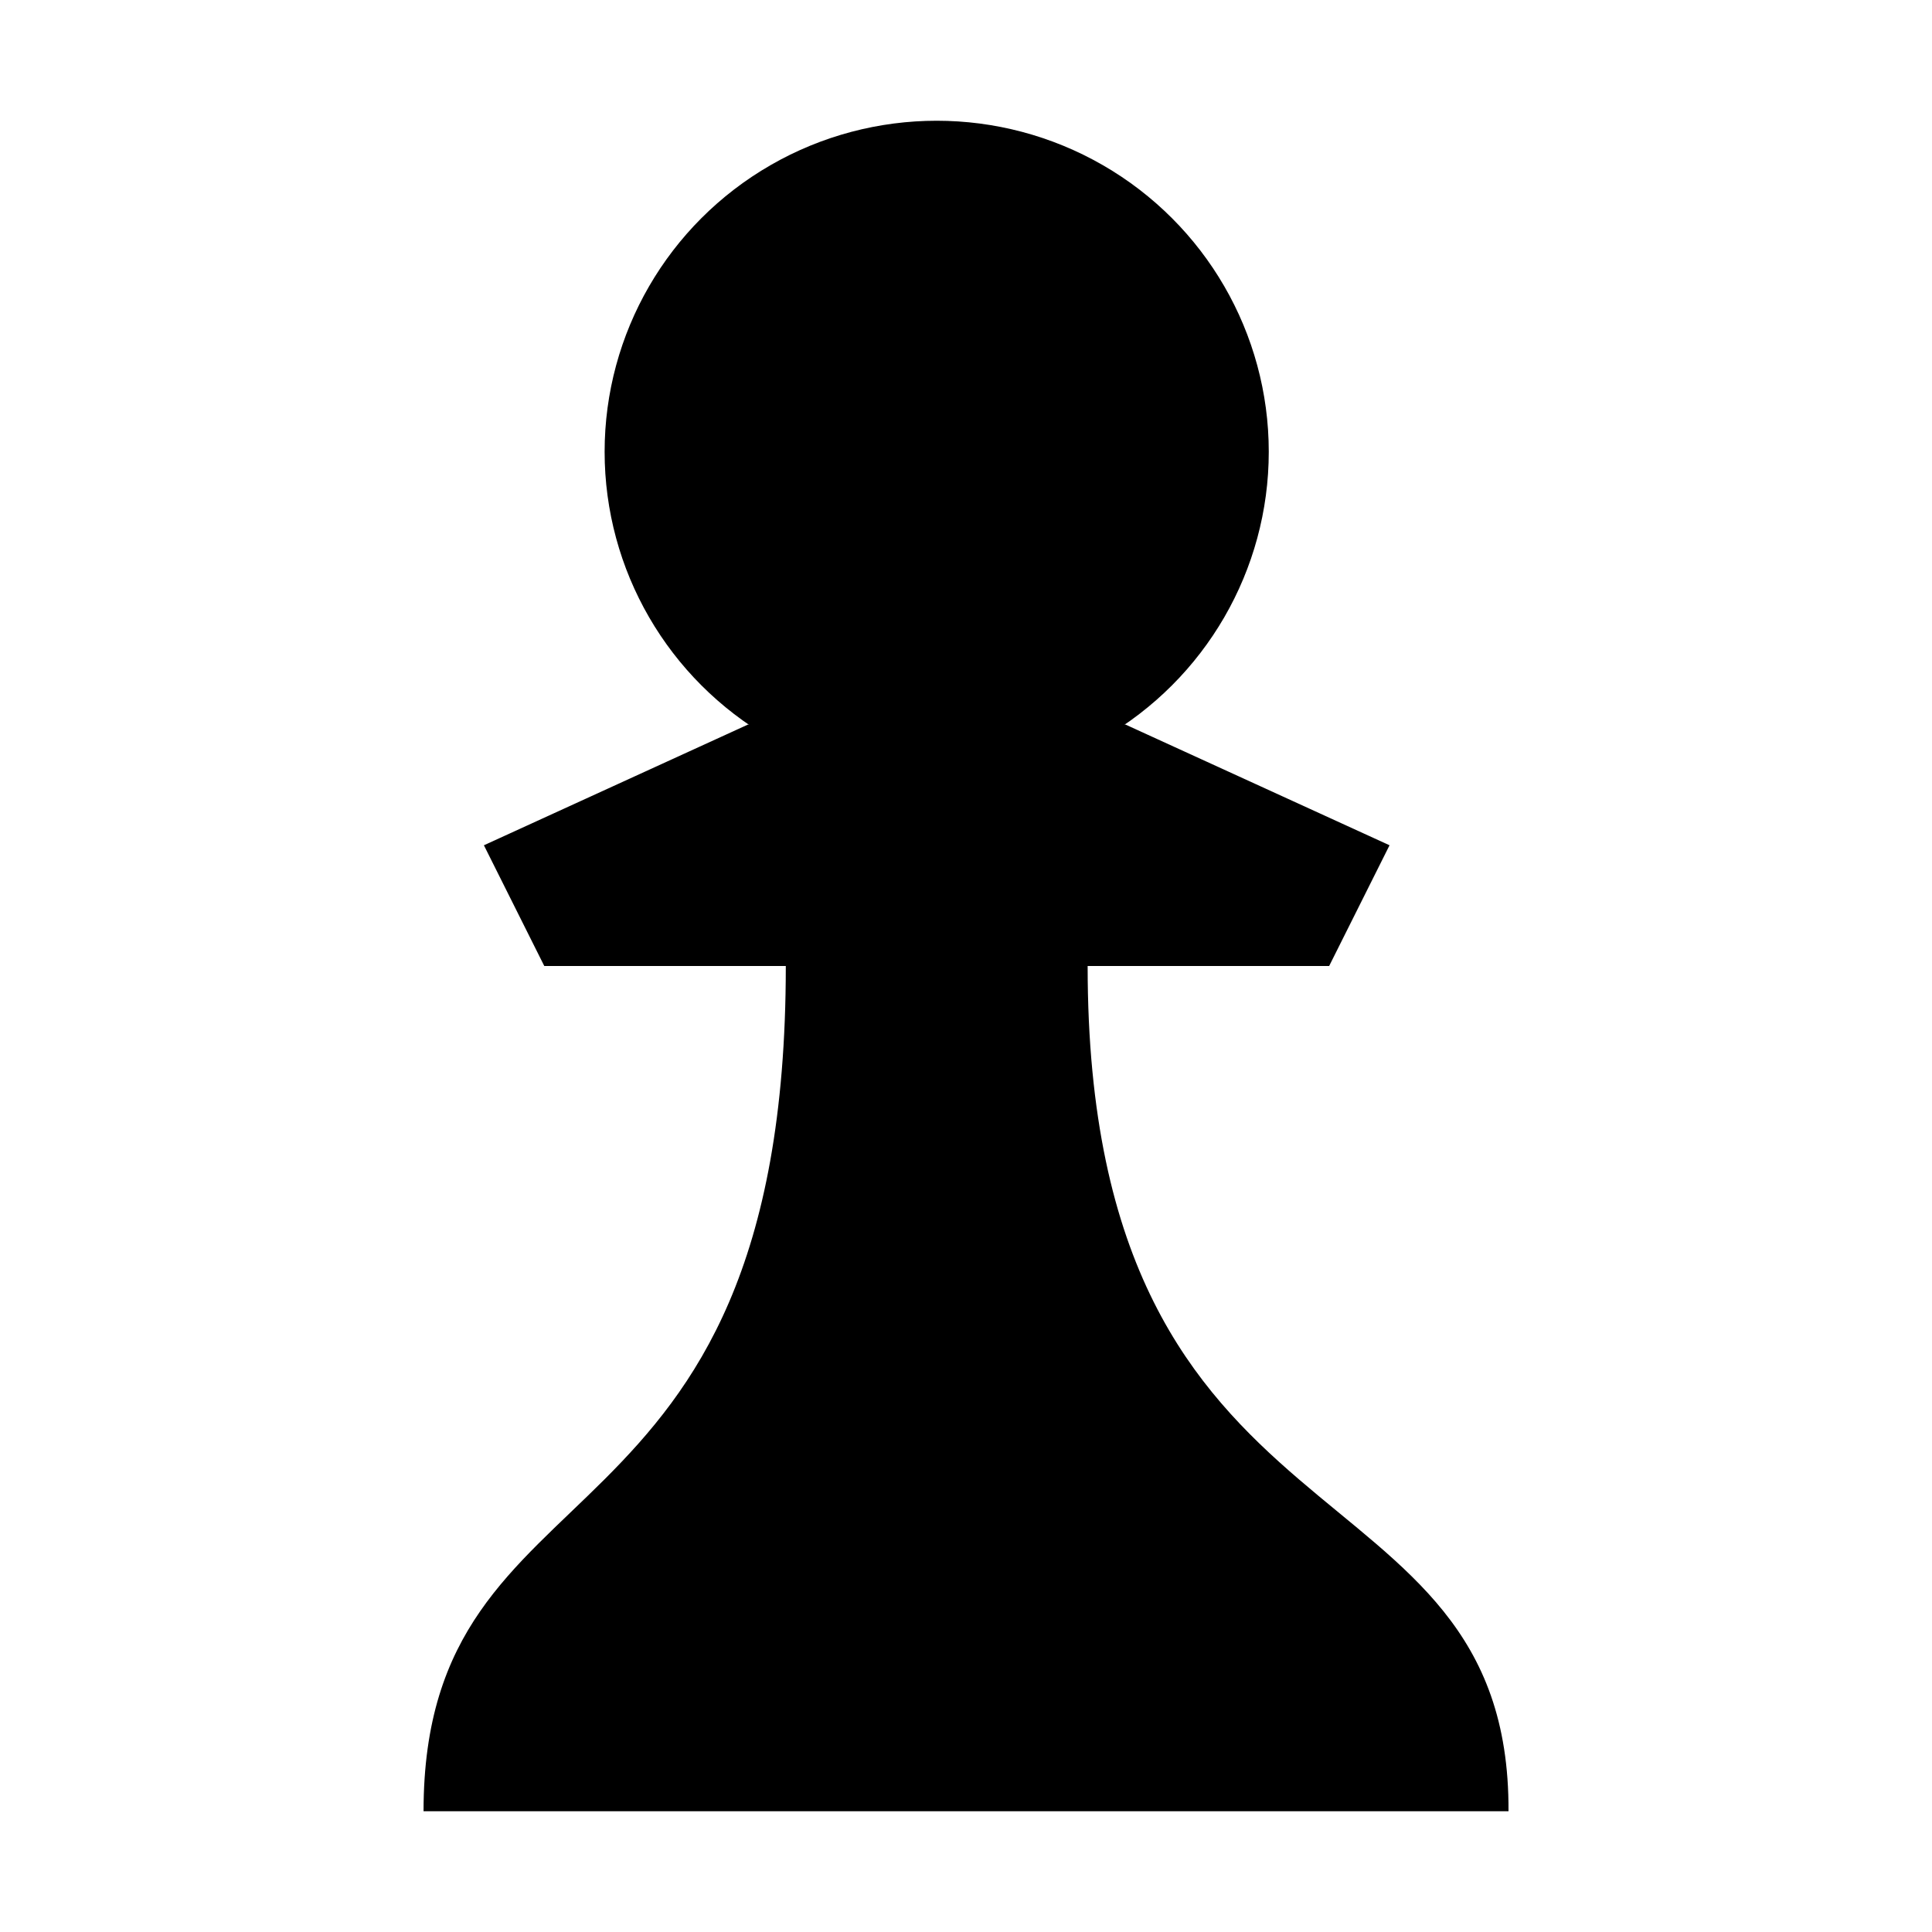 <?xml version="1.0" encoding="UTF-8" standalone="no"?>
<!-- Created with Inkscape (http://www.inkscape.org/) -->

<svg
   width="256"
   height="256"
   viewBox="0 0 67.733 67.733"
   version="1.1"
   id="svg1"
   inkscape:version="1.3 (0e150ed6c4, 2023-07-21)"
   sodipodi:docname="logo-pawn.svg"
   inkscape:export-filename="logo-pawn-render.png"
   inkscape:export-xdpi="96"
   inkscape:export-ydpi="96"
   xmlns:inkscape="http://www.inkscape.org/namespaces/inkscape"
   xmlns:sodipodi="http://sodipodi.sourceforge.net/DTD/sodipodi-0.dtd"
   xmlns="http://www.w3.org/2000/svg"
   xmlns:svg="http://www.w3.org/2000/svg">
  <sodipodi:namedview
     id="namedview1"
     pagecolor="#ffffff"
     bordercolor="#000000"
     borderopacity="0.25"
     inkscape:showpageshadow="2"
     inkscape:pageopacity="0.0"
     inkscape:pagecheckerboard="true"
     inkscape:deskcolor="#d1d1d1"
     inkscape:document-units="px"
     inkscape:zoom="2.1367164"
     inkscape:cx="136.89229"
     inkscape:cy="162.39872"
     inkscape:window-width="1920"
     inkscape:window-height="998"
     inkscape:window-x="0"
     inkscape:window-y="0"
     inkscape:window-maximized="1"
     inkscape:current-layer="layer1"
     showgrid="true">
    <inkscape:grid
       id="grid1"
       units="px"
       originx="0"
       originy="0"
       spacingx="0.265"
       spacingy="0.265"
       empcolor="#0099e5"
       empopacity="0.302"
       color="#0099e5"
       opacity="0.149"
       empspacing="8"
       dotted="false"
       gridanglex="30"
       gridanglez="30"
       visible="true" />
  </sodipodi:namedview>
  <defs
     id="defs1" />
  <g
     inkscape:label="Layer 1"
     inkscape:groupmode="layer"
     id="layer1">
    <path
       style="fill:#000000;stroke-width:6.181;stroke-linecap:round;stroke-linejoin:round;fill-opacity:1"
       d="m 14.848,63.5 38.038,3e-6 C 52.948,50.8 38.131,55.033 38.131,33.867 h 8.467 l 2.117,-4.233 -9.26,-4.233 H 26.225 l -9.26,4.233 2.117,4.233 h 8.467 c 0,21.167 -12.7,16.933 -12.7,29.633"
       id="path1"
       sodipodi:nodetypes="ccccccccccc" />
    <ellipse
       style="fill:#000000;stroke-width:6.974;stroke-linecap:round;stroke-linejoin:round;fill-opacity:1"
       id="path2"
       cx="32.839"
       cy="15.838"
       rx="11.642"
       ry="11.605" />
  </g>
</svg>
